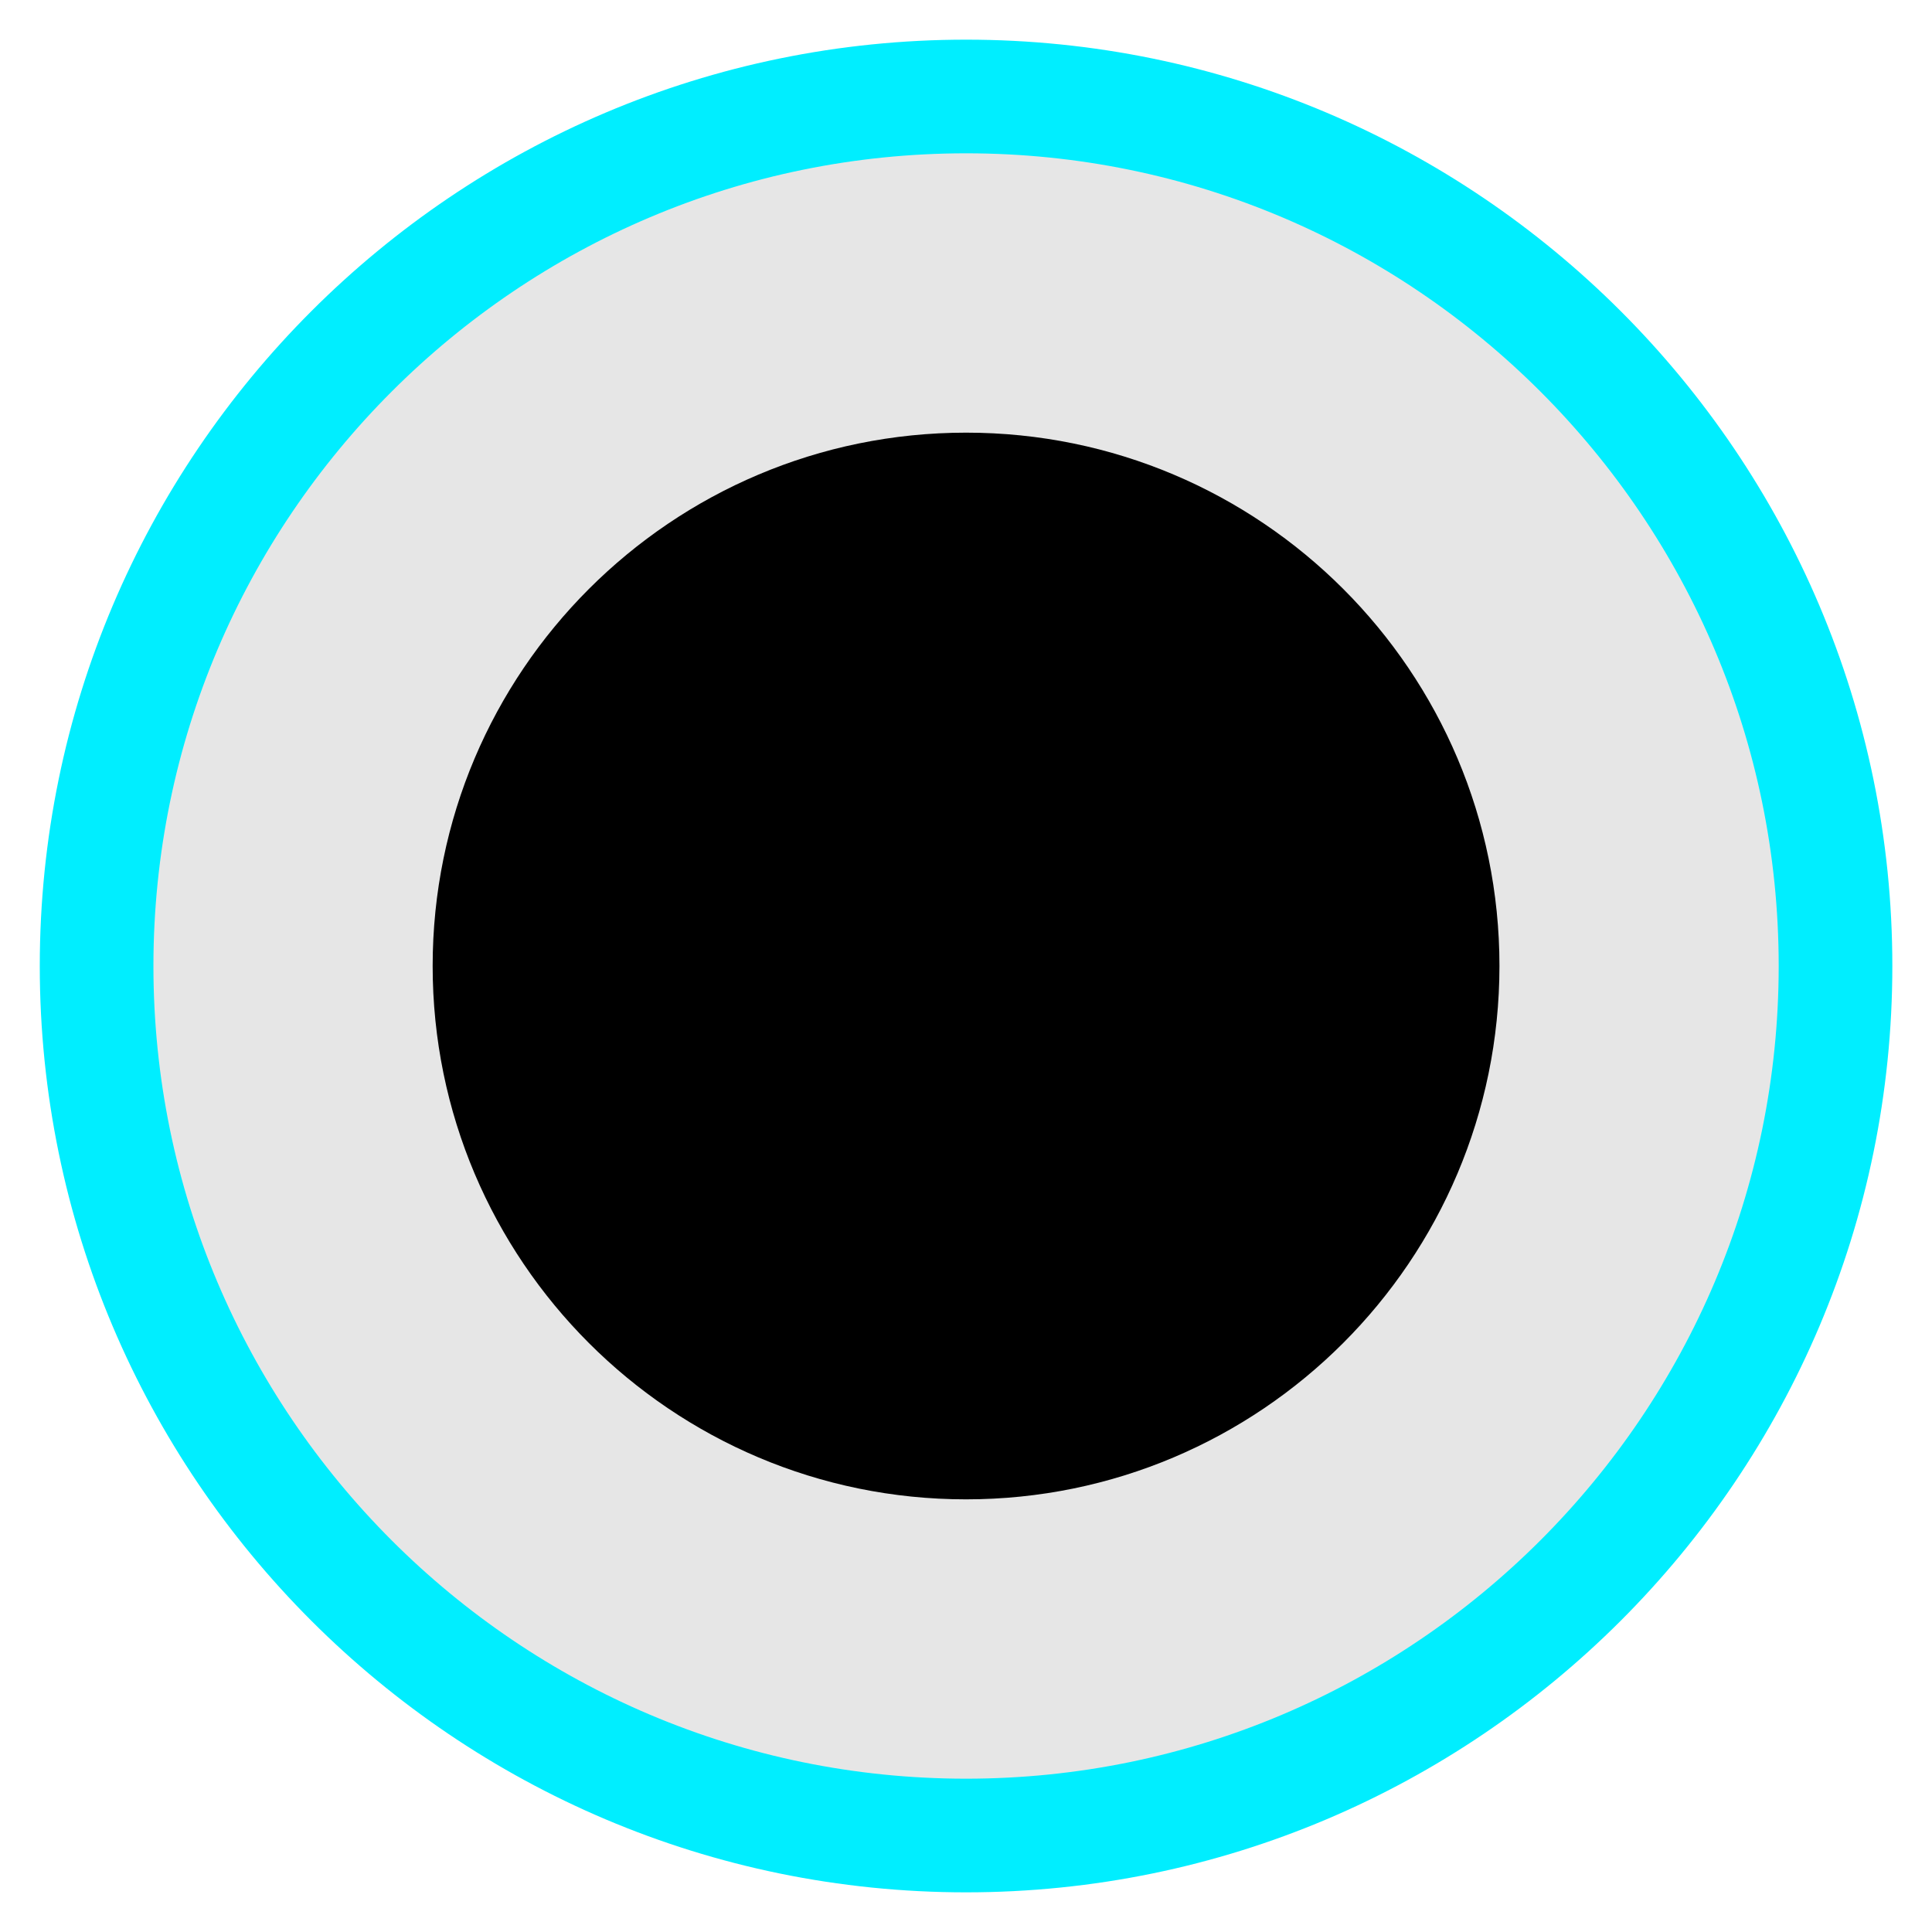 <?xml version="1.0" encoding="UTF-8" standalone="no"?><!DOCTYPE svg PUBLIC "-//W3C//DTD SVG 1.1//EN" "http://www.w3.org/Graphics/SVG/1.1/DTD/svg11.dtd"><svg width="100%" height="100%" viewBox="0 0 17 17" version="1.1" xmlns="http://www.w3.org/2000/svg" xmlns:xlink="http://www.w3.org/1999/xlink" xml:space="preserve" xmlns:serif="http://www.serif.com/" style="fill-rule:evenodd;clip-rule:evenodd;"><g id="TinyPortAqua"><path id="path7255" d="M8.501,16.151c-4.22,0 -7.651,-3.432 -7.651,-7.651c-0,-4.22 3.431,-7.651 7.651,-7.651c4.219,0 7.65,3.431 7.65,7.651c-0,4.219 -3.432,7.651 -7.651,7.651" style="fill:#e6e6e6;fill-rule:nonzero;stroke:#0ef;stroke-width:1px;"/><path id="path7265" d="M13.194,8.5c-0.001,2.591 -2.103,4.693 -4.694,4.693c-2.59,-0 -4.693,-2.102 -4.693,-4.693c-0,-2.591 2.103,-4.693 4.694,-4.693c2.591,-0 4.693,2.102 4.693,4.693" style="fill-rule:nonzero;"/></g></svg>